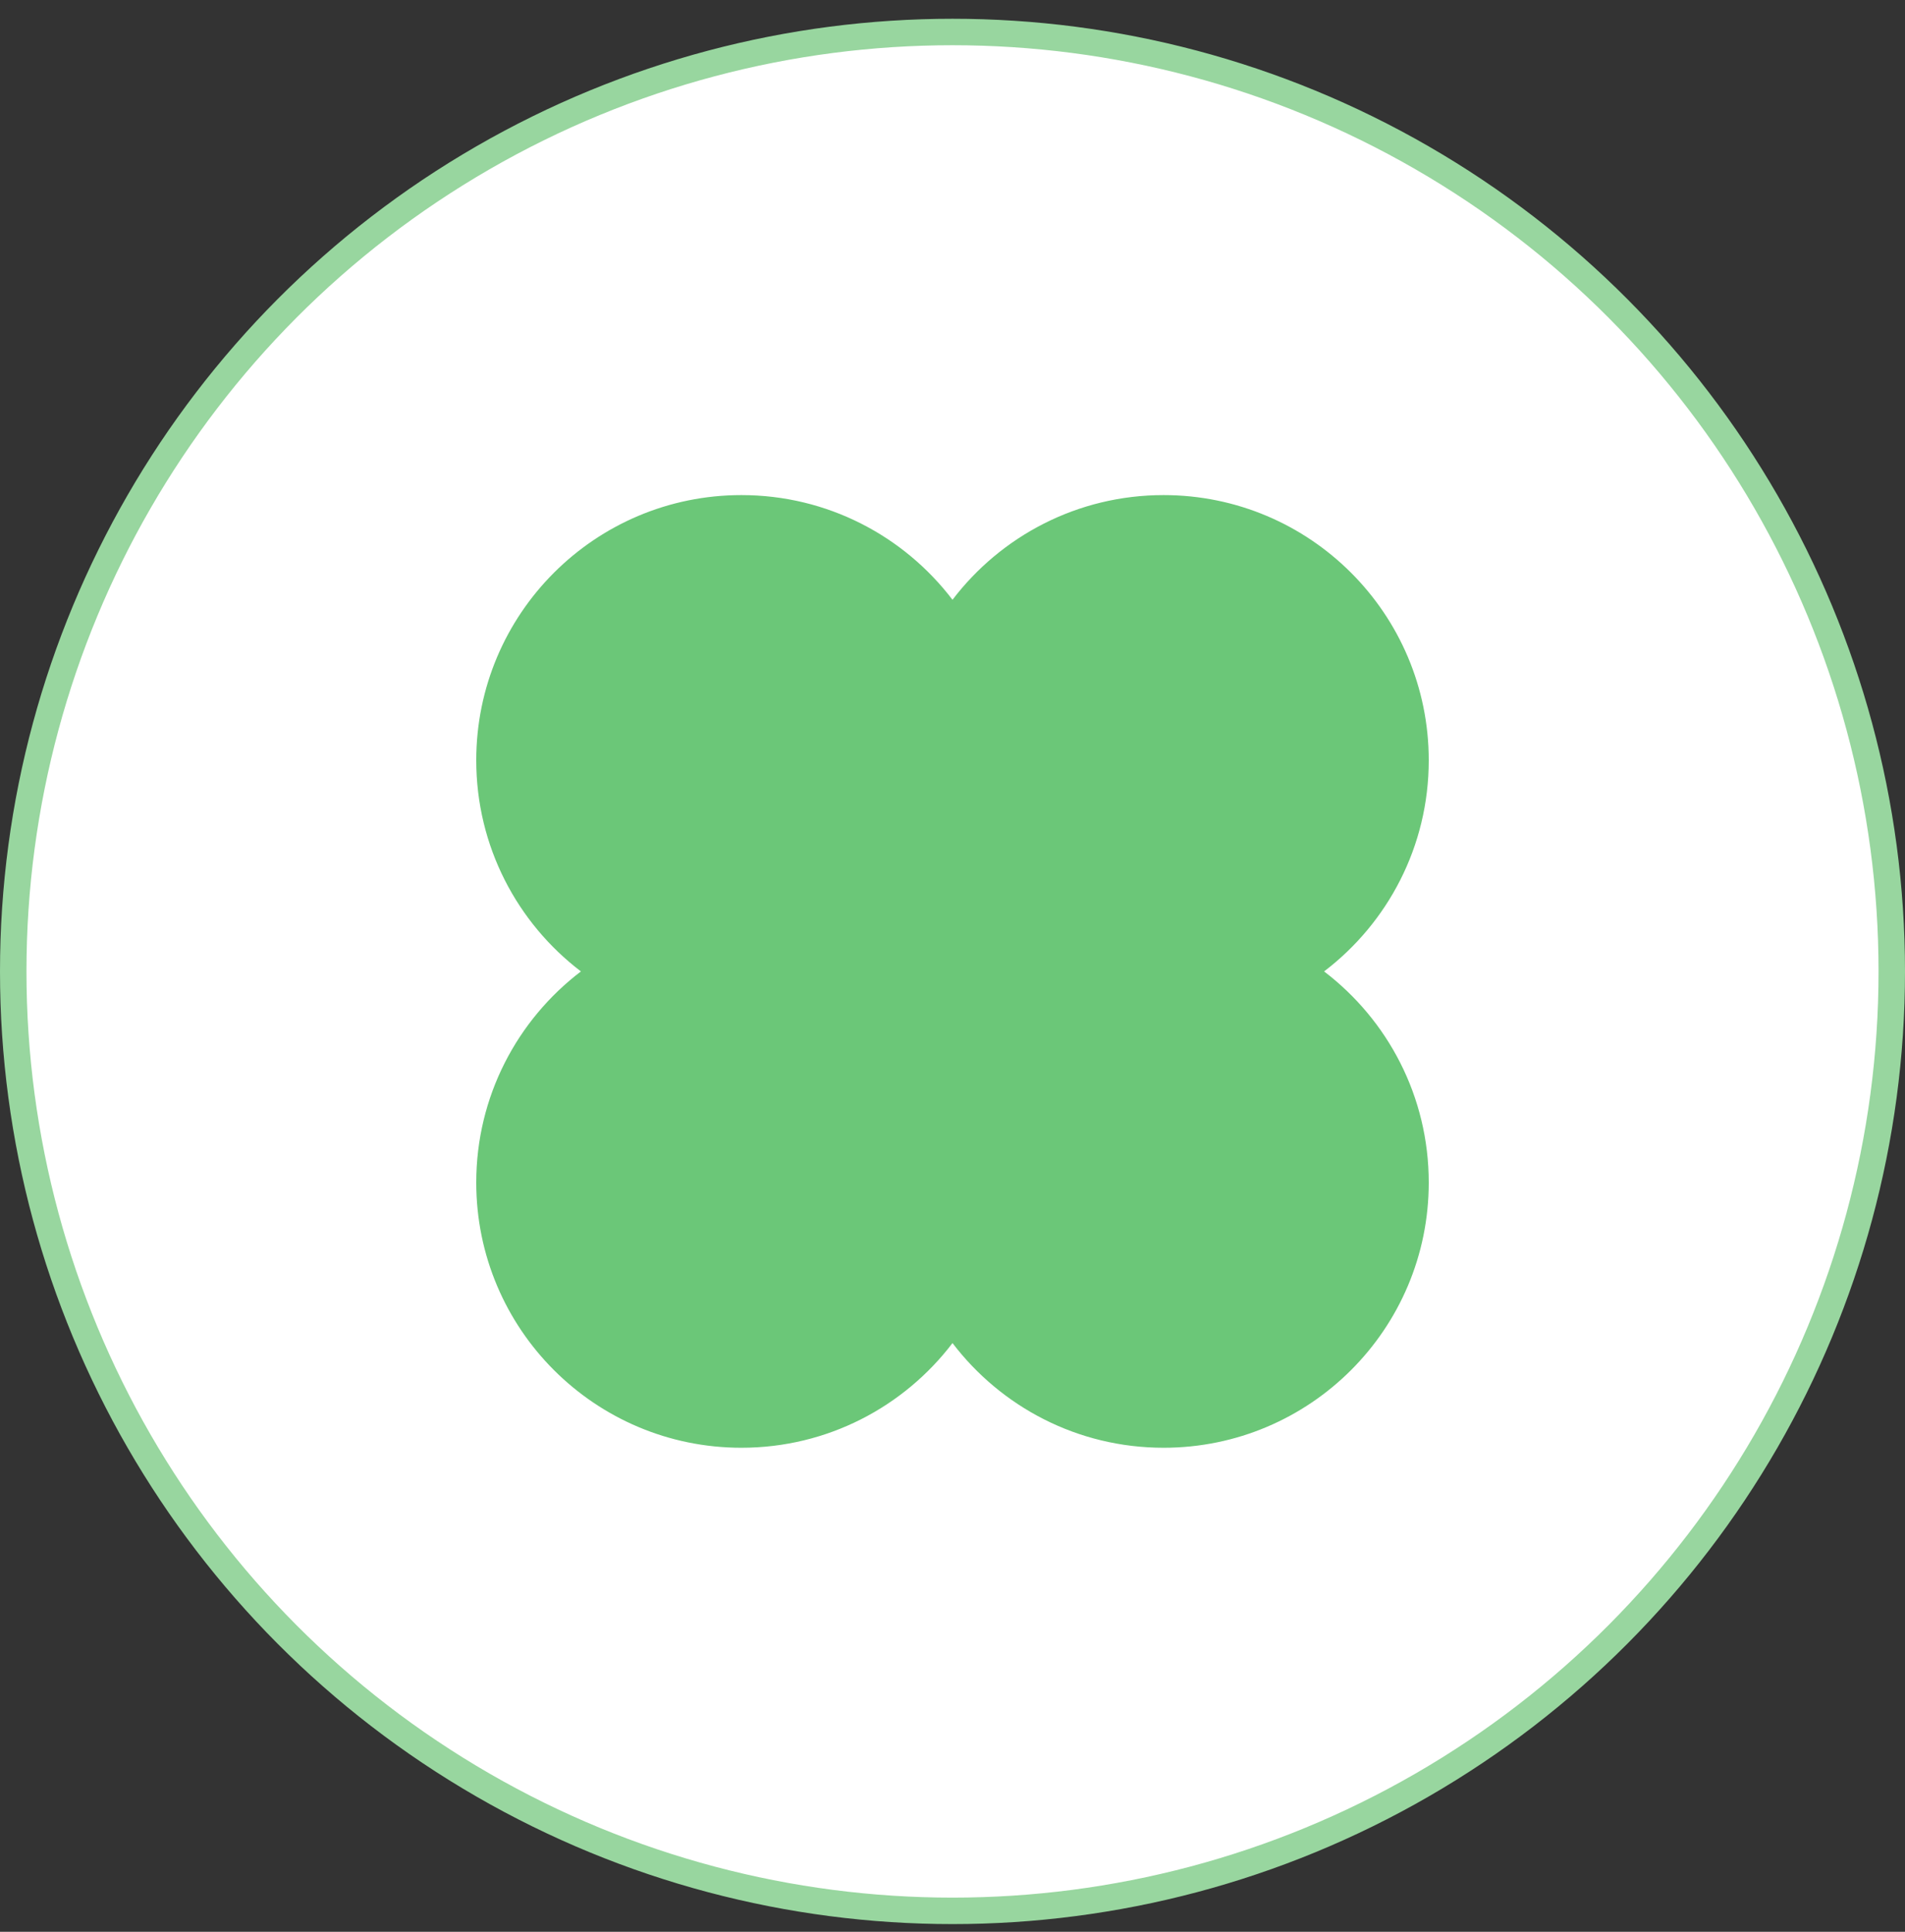 <svg width="72" height="73" viewBox="0 0 72 73" fill="none" xmlns="http://www.w3.org/2000/svg">
<rect x="0" y="0" width="72" height="73" fill="#333333" stroke="none"/>
<circle cx="36" cy="36.709" r="35.5" fill="white" stroke="#98D69F"/>
<path fill-rule="evenodd" clip-rule="evenodd" d="M28.022 54.709C31.277 54.709 34.169 53.157 36 50.753C37.831 53.157 40.723 54.709 43.978 54.709C49.513 54.709 54 50.222 54 44.687C54 41.432 52.448 38.54 50.044 36.709C52.448 34.878 54 31.986 54 28.731C54 23.196 49.513 18.709 43.978 18.709C40.723 18.709 37.831 20.261 36 22.665C34.169 20.261 31.277 18.709 28.022 18.709C22.487 18.709 18 23.196 18 28.731C18 31.986 19.552 34.878 21.956 36.709C19.552 38.54 18 41.432 18 44.687C18 50.222 22.487 54.709 28.022 54.709Z" fill="#6BC778"/>
</svg>
